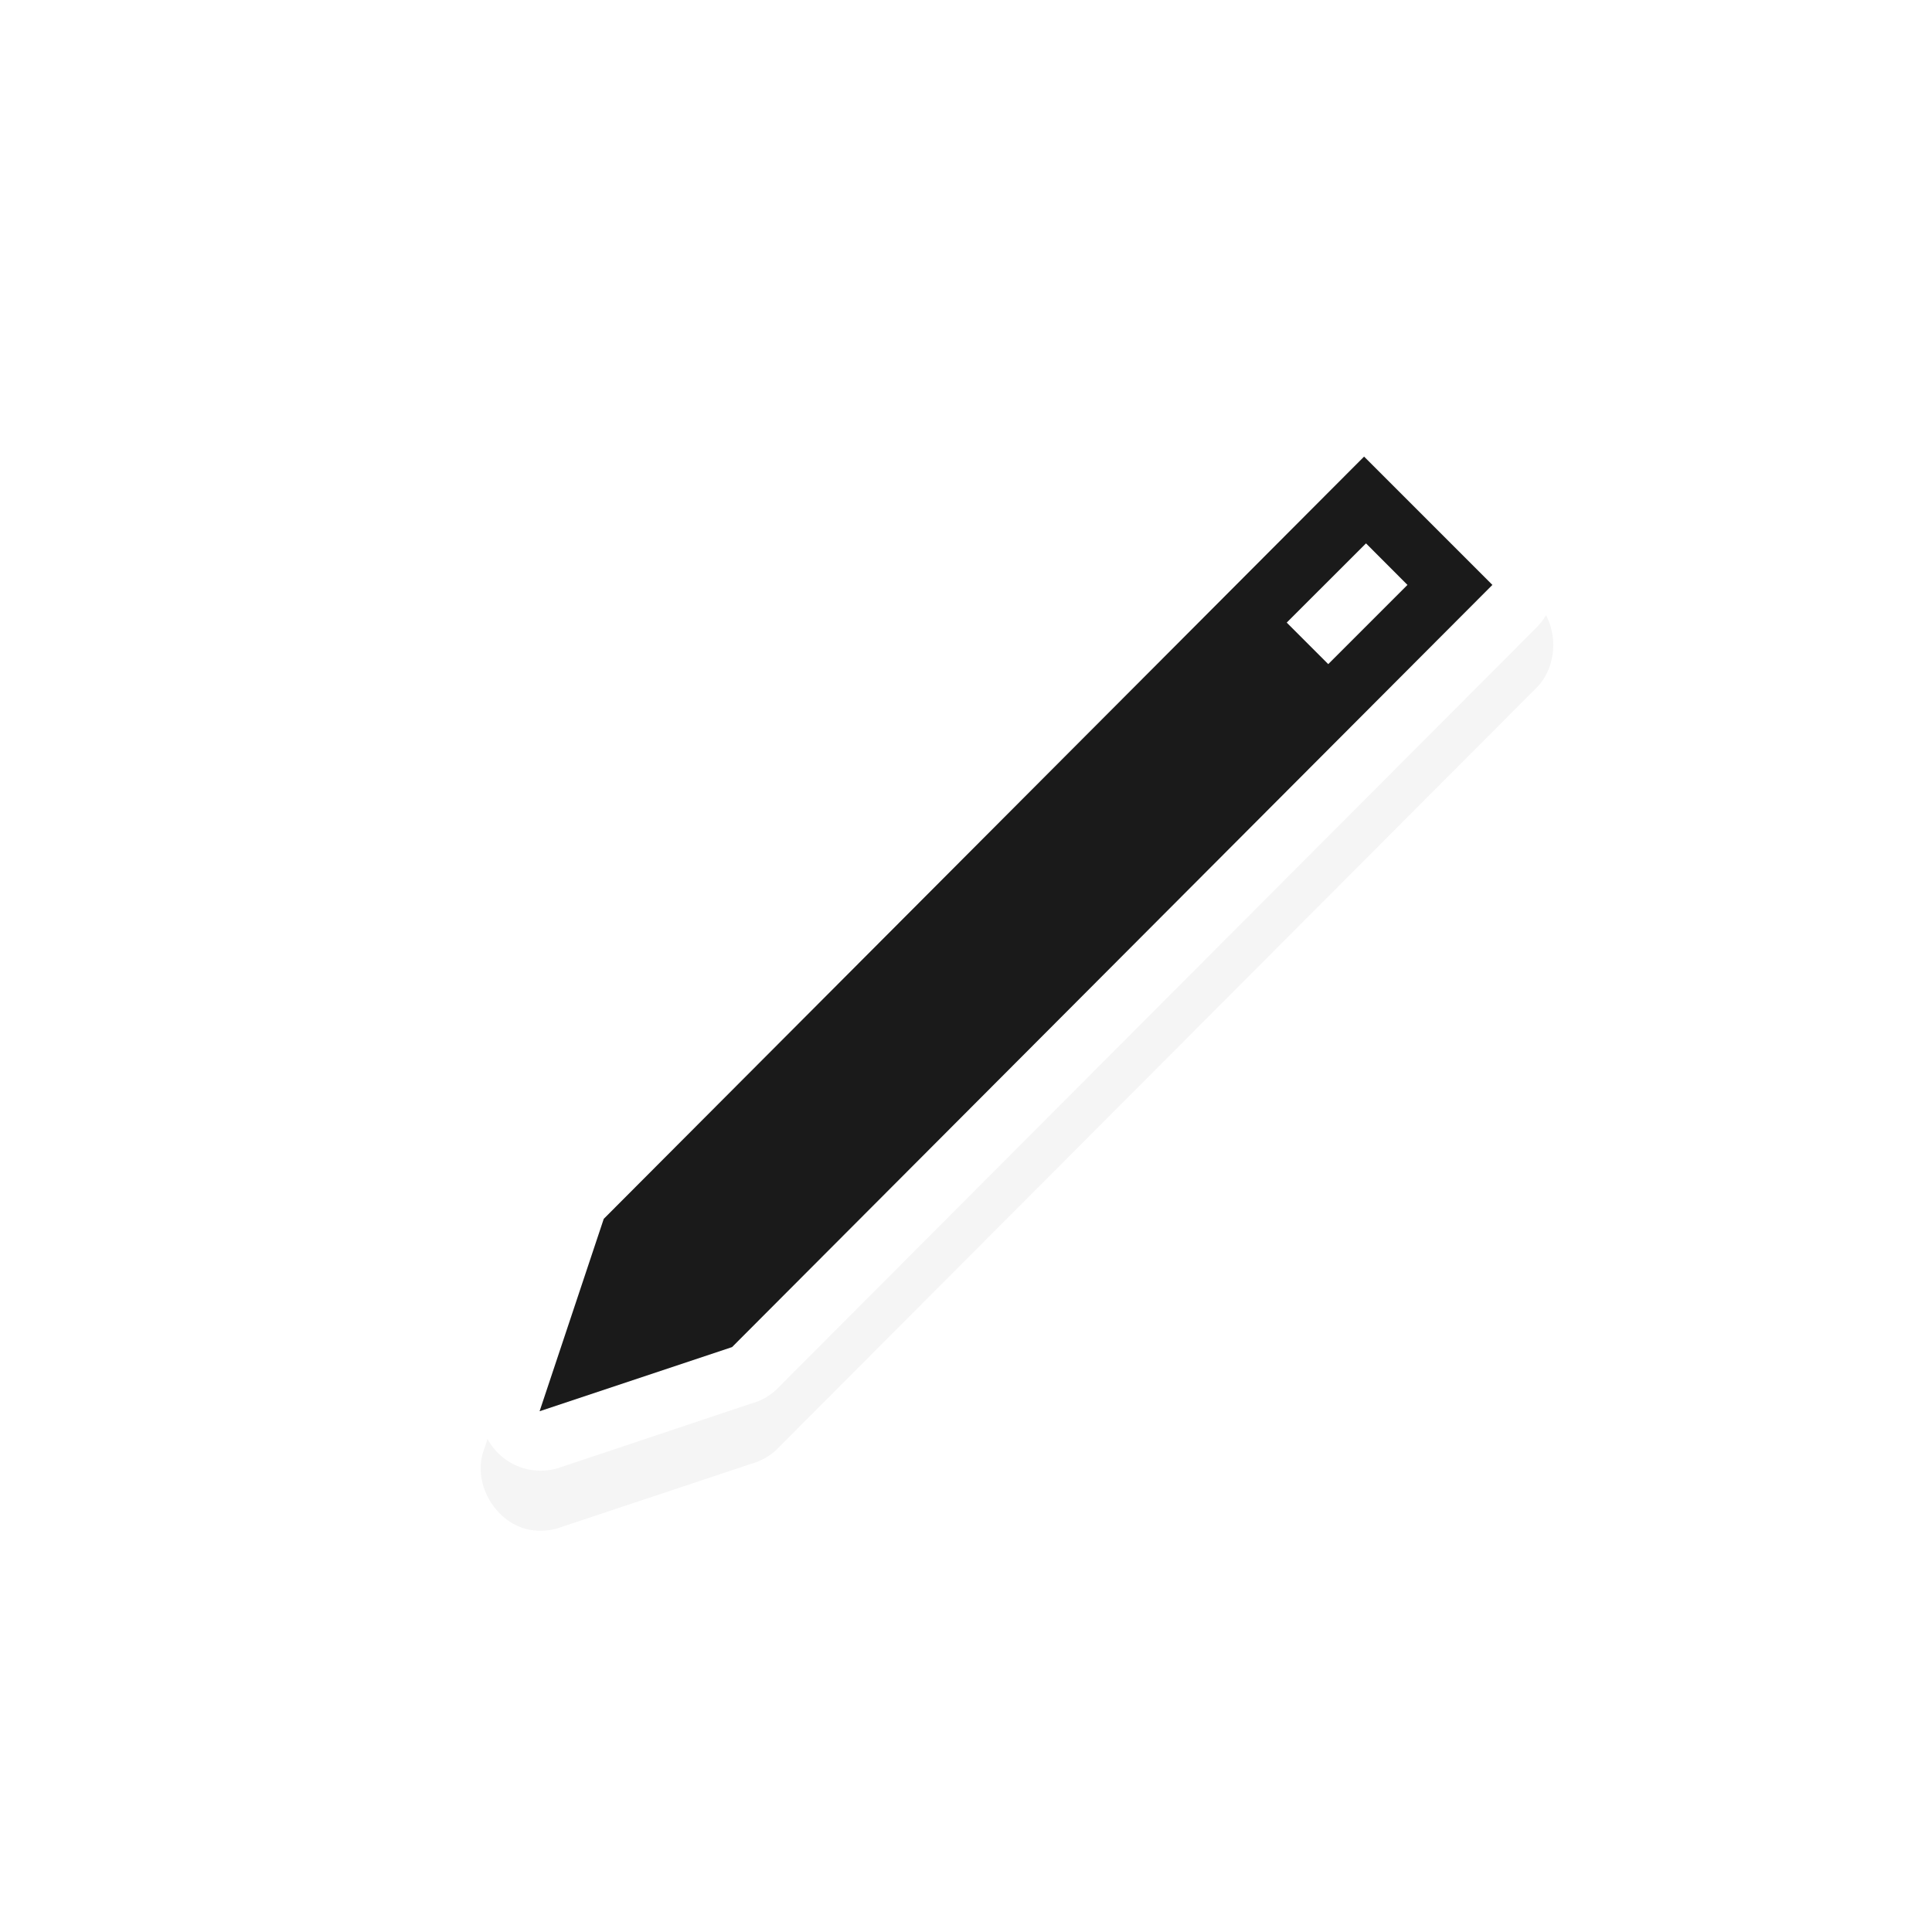 <?xml version="1.0" encoding="UTF-8" standalone="no"?>
<svg
   xmlns:dc="http://purl.org/dc/elements/1.1/"
   xmlns:cc="http://creativecommons.org/ns#"
   xmlns:rdf="http://www.w3.org/1999/02/22-rdf-syntax-ns#"
   xmlns:svg="http://www.w3.org/2000/svg"
   xmlns="http://www.w3.org/2000/svg"
   xmlns:sodipodi="http://sodipodi.sourceforge.net/DTD/sodipodi-0.dtd"
   xmlns:inkscape="http://www.inkscape.org/namespaces/inkscape"
   width="32px"
   height="32px"
   viewBox="0 0 24 24"
   version="1.1"
   id="svg2"
   inkscape:version="0.92.2pre0 (973e216, 2017-07-25)"
   sodipodi:docname="pencil.svg">
  <sodipodi:namedview
     pagecolor="#ffffff"
     bordercolor="#666666"
     borderopacity="1"
     objecttolerance="10"
     gridtolerance="10"
     guidetolerance="10"
     inkscape:pageopacity="0"
     inkscape:pageshadow="2"
     inkscape:window-width="1366"
     inkscape:window-height="701"
     id="namedview246"
     showgrid="true"
     inkscape:zoom="11.313709"
     inkscape:cx="-9.0872592"
     inkscape:cy="15.771856"
     inkscape:window-x="0"
     inkscape:window-y="0"
     inkscape:window-maximized="1"
     inkscape:current-layer="svg2">
    <inkscape:grid
       type="xygrid"
       id="grid4302" />
  </sodipodi:namedview>
  <defs
     id="defs4">
    <clipPath
       id="clip1">
      <path
         inkscape:connector-curvature="0"
         d="m 17,10 14,0 0,20 -14,0 m 0,-20"
         id="path4225" />
    </clipPath>
    <clipPath
       id="clip2">
      <path
         inkscape:connector-curvature="0"
         d="m 41.895,19.992 c 0,10.582 -8.02,19.16 -17.895,19.16 -9.875,0 -17.891,-8.574 -17.891,-19.16 0,-10.586 8.02,-19.16 17.891,-19.16 9.879,0 17.895,8.574 17.895,19.16 m 0,0"
         id="path4228" />
    </clipPath>
    <filter
       style="color-interpolation-filters:sRGB"
       height="1.328"
       y="-0.164"
       width="1.329"
       x="-0.165"
       id="filter7870"
       inkscape:collect="always">
      <feGaussianBlur
         id="feGaussianBlur7872"
         stdDeviation="1.218"
         inkscape:collect="always" />
    </filter>
  </defs>
  <path
     transform="matrix(0.75,0,0,-0.75,-189.047,392.926)"
     inkscape:connector-curvature="0"
     id="path7428"
     d="m 260.844,498.562 c -0.557,0.098 -0.949,0.741 -0.781,1.281 l 1.062,3.188 c 0.04,0.15 0.116,0.29 0.219,0.406 l 12.594,12.625 c 0.159,0.156 0.372,0.257 0.594,0.281 0.304,0.043 0.626,-0.065 0.844,-0.281 l 2.125,-2.125 c 0.384,-0.372 0.384,-1.066 0,-1.438 l -12.594,-12.625 c -0.116,-0.103 -0.256,-0.179 -0.406,-0.219 l -3.188,-1.062 c -0.151,-0.047 -0.313,-0.058 -0.469,-0.031 z"
     style="color:#000000;font-style:normal;font-variant:normal;font-weight:normal;font-stretch:normal;font-size:medium;line-height:normal;font-family:Sans;-inkscape-font-specification:Sans;text-indent:0;text-align:start;text-decoration:none;text-decoration-line:none;letter-spacing:normal;word-spacing:normal;text-transform:none;writing-mode:lr-tb;direction:ltr;baseline-shift:baseline;text-anchor:start;display:inline;overflow:visible;visibility:visible;opacity:0.2;fill:#000000;fill-opacity:1;fill-rule:nonzero;stroke:none;stroke-width:2;marker:none;filter:url(#filter7870);enable-background:accumulate" />
  <path
     inkscape:connector-curvature="0"
     id="path4801-6-4-9"
     d="M 16.852,4.922 A 0.75,0.75 0 0 0 16.406,5.133 L 6.961,14.602 a 0.75,0.75 0 0 0 -0.164,0.305 l -0.797,2.391 a 0.75,0.75 0 0 0 0.938,0.938 L 9.328,17.437 A 0.75,0.75 0 0 0 9.633,17.273 l 9.445,-9.469 a 0.75,0.75 0 0 0 0,-1.078 l -1.594,-1.594 A 0.75,0.75 0 0 0 16.852,4.922 Z"
     style="color:#000000;font-style:normal;font-variant:normal;font-weight:normal;font-stretch:normal;font-size:medium;line-height:normal;font-family:Sans;-inkscape-font-specification:Sans;text-indent:0;text-align:start;text-decoration:none;text-decoration-line:none;letter-spacing:normal;word-spacing:normal;text-transform:none;writing-mode:lr-tb;direction:ltr;baseline-shift:baseline;text-anchor:start;display:inline;overflow:visible;visibility:visible;fill:#ffffff;fill-opacity:1;fill-rule:nonzero;stroke:none;stroke-width:1.5;marker:none;enable-background:accumulate" />
  <path
     sodipodi:nodetypes="ccccccccccc"
     inkscape:connector-curvature="0"
     id="path4801-6-4"
     d="M 16.945,5.672 7.5,15.141 6.703,17.531 9.094,16.734 18.539,7.266 Z M 16.969,6.75 17.484,7.266 16.5,8.25 15.984,7.734 Z"
     style="display:inline;fill:#1a1a1a;fill-opacity:1;stroke:none;stroke-width:0.75" />
  <g
     id="g4250"
     transform="matrix(0.75,0,0,0.75,-45.537,-29.776)" />
  <g
     id="g4282"
     clip-path="url(#clip1)"
     transform="matrix(0.75,0,0,0.75,20.361,-15.437)">
    <g
       id="g4284"
       clip-path="url(#clip2)" />
  </g>
</svg>
